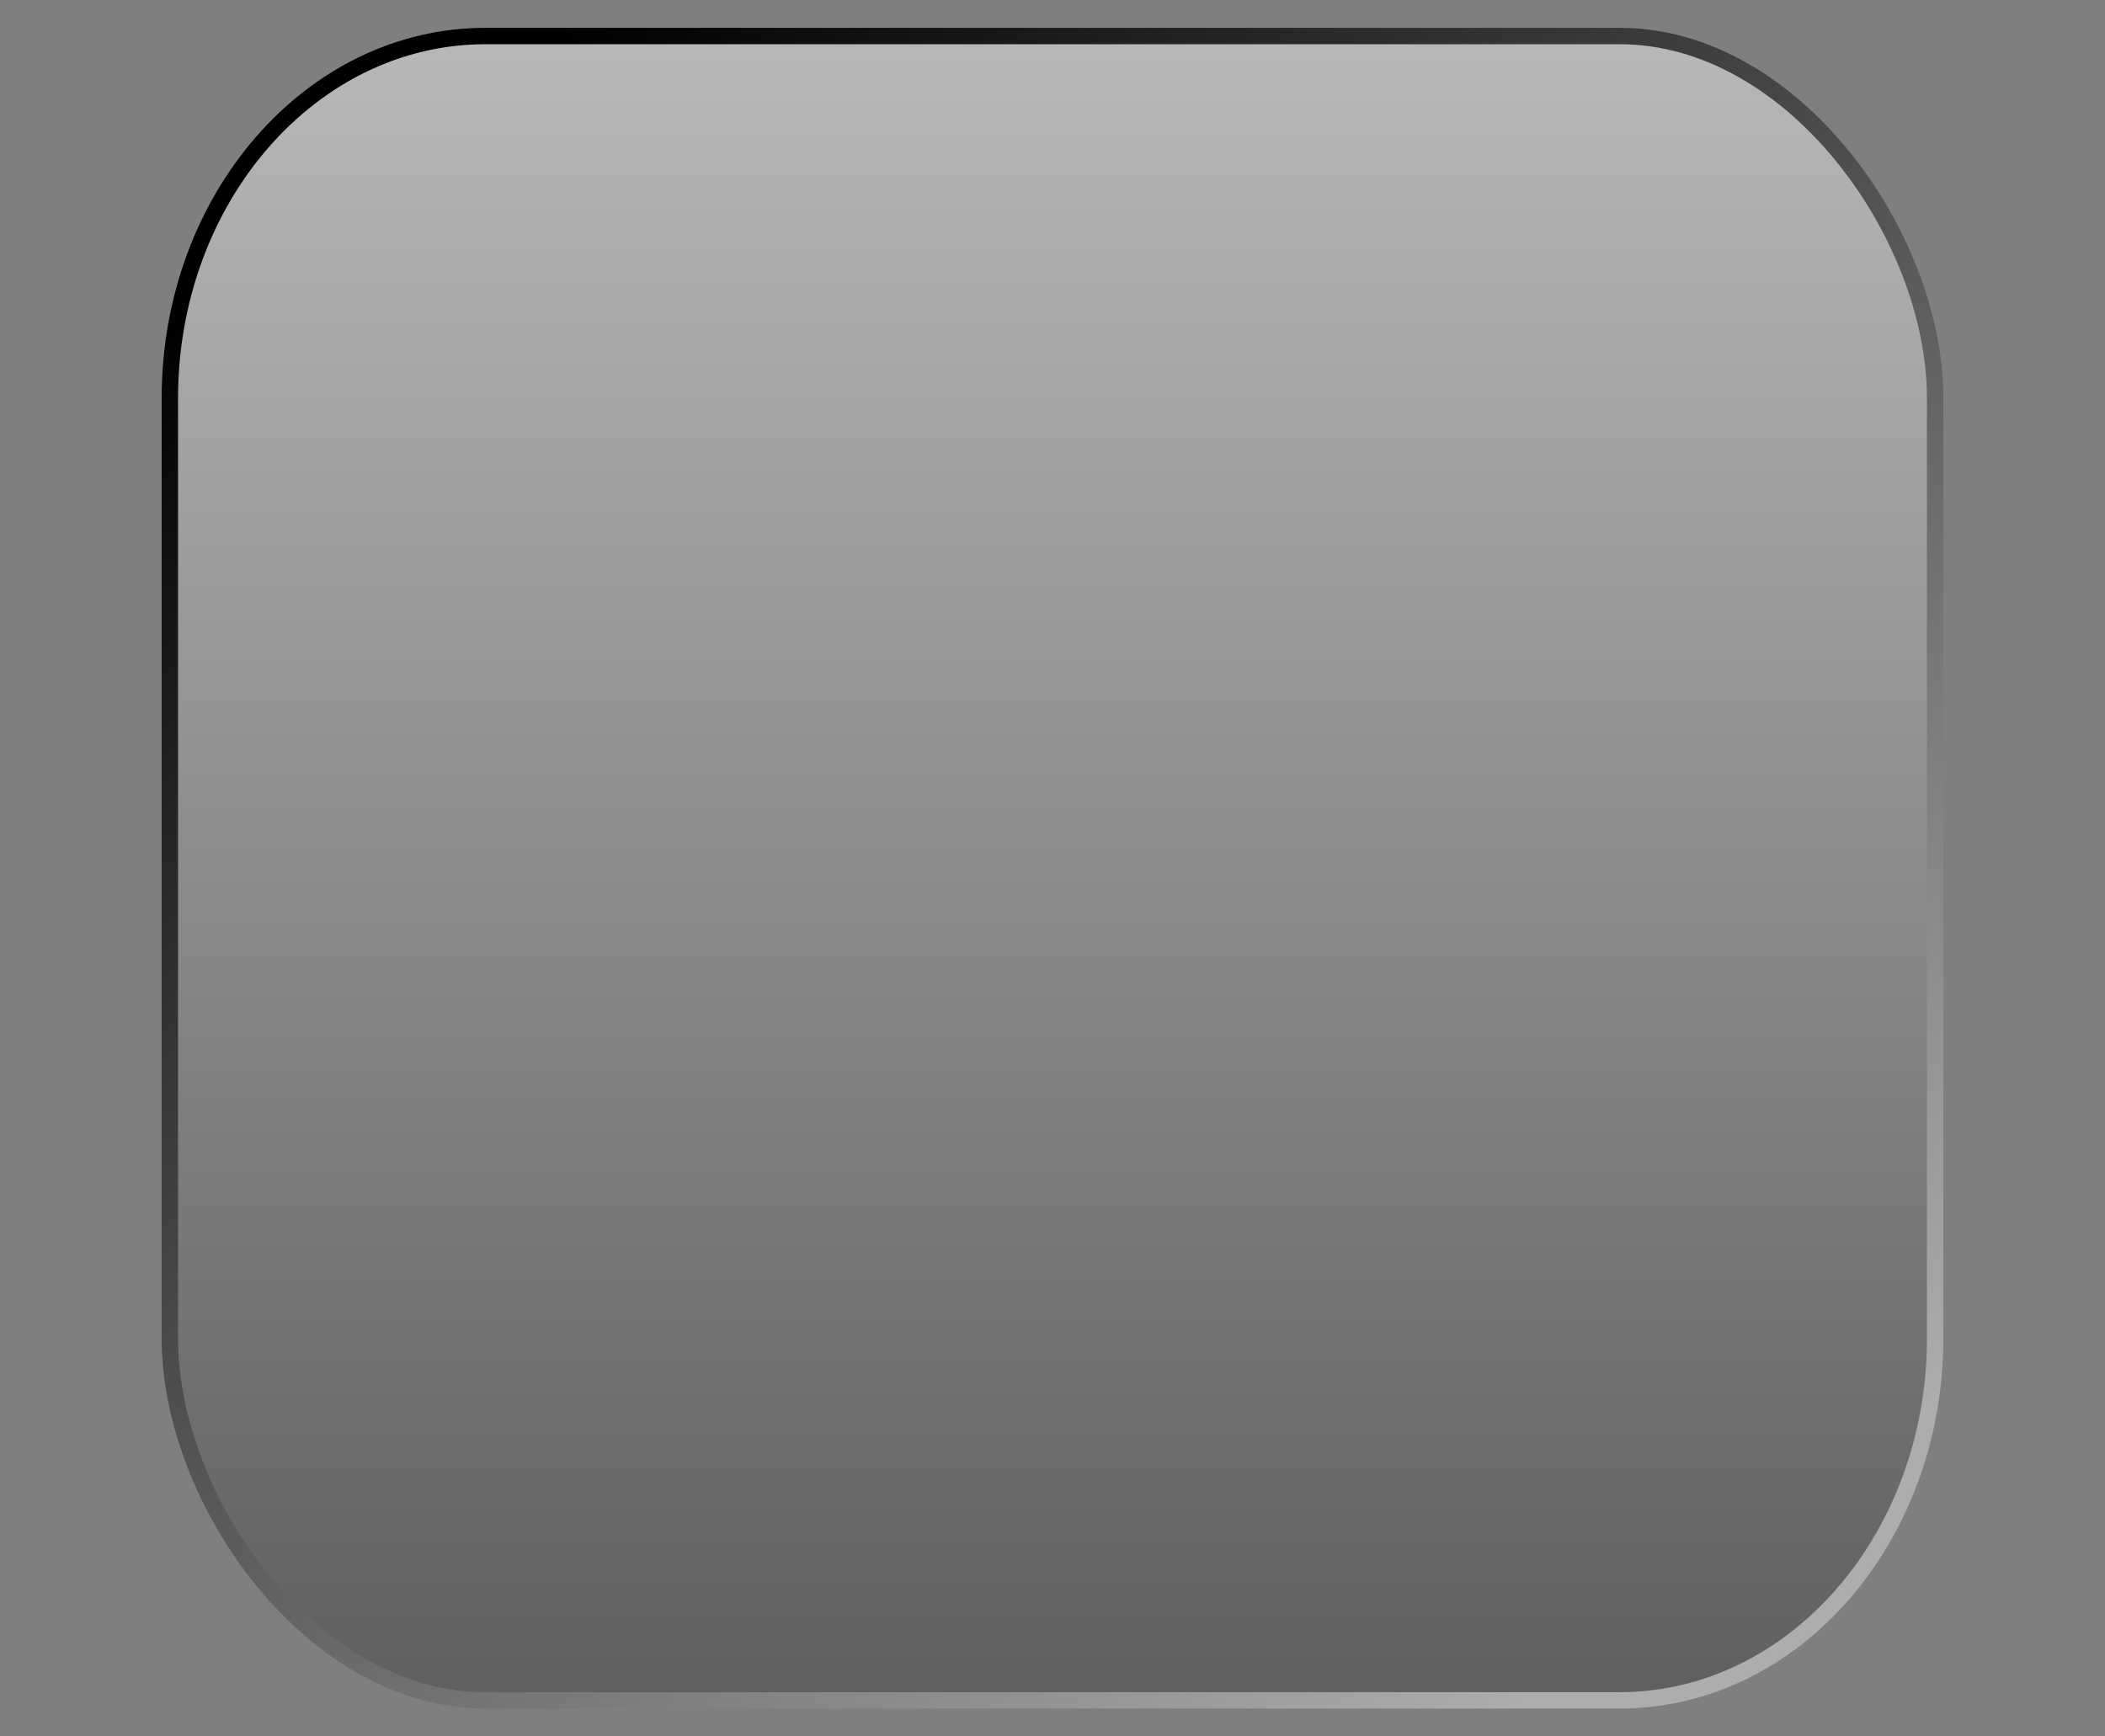 <?xml version="1.0" encoding="UTF-8" standalone="no"?>
<!-- Created with Inkscape (http://www.inkscape.org/) -->

<svg
   xmlns:dc="http://purl.org/dc/elements/1.1/"
   xmlns:cc="http://creativecommons.org/ns#"
   xmlns:rdf="http://www.w3.org/1999/02/22-rdf-syntax-ns#"
   xmlns:svg="http://www.w3.org/2000/svg"
   xmlns="http://www.w3.org/2000/svg"
   xmlns:xlink="http://www.w3.org/1999/xlink"
   xmlns:sodipodi="http://sodipodi.sourceforge.net/DTD/sodipodi-0.dtd"
   xmlns:inkscape="http://www.inkscape.org/namespaces/inkscape"
   width="120"
   height="99"
   id="svg2"
   sodipodi:version="0.32"
   inkscape:version="0.47 r22583"
   version="1.0"
   sodipodi:docname="buttonpinp.svg"
   inkscape:export-filename="/home/francesco/Scrivania/prova_icons/buttonp.png"
   inkscape:export-xdpi="90"
   inkscape:export-ydpi="90">
  <defs
     id="defs4">
    <linearGradient
       id="linearGradient3651">
      <stop
         style="stop-color:#adadad;stop-opacity:1;"
         offset="0"
         id="stop3653" />
      <stop
         style="stop-color:#000000;stop-opacity:1;"
         offset="1"
         id="stop3655" />
    </linearGradient>
    <linearGradient
       id="linearGradient3812">
      <stop
         style="stop-color:#b8b8b8;stop-opacity:1;"
         offset="0"
         id="stop3814" />
      <stop
         style="stop-color:#5f5f5f;stop-opacity:1;"
         offset="1"
         id="stop3816" />
    </linearGradient>
    <linearGradient
       id="linearGradient3804">
      <stop
         style="stop-color:#000000;stop-opacity:1;"
         offset="0"
         id="stop3806" />
      <stop
         style="stop-color:#757575;stop-opacity:1;"
         offset="1"
         id="stop3808" />
    </linearGradient>
    <linearGradient
       id="linearGradient3618">
      <stop
         style="stop-color:#ffffff;stop-opacity:0;"
         offset="0"
         id="stop3620" />
      <stop
         style="stop-color:#ffffff;stop-opacity:1;"
         offset="1"
         id="stop3622" />
    </linearGradient>
    <linearGradient
       id="linearGradient3606">
      <stop
         style="stop-color:#ffffff;stop-opacity:1;"
         offset="0"
         id="stop3609" />
      <stop
         style="stop-color:#373737;stop-opacity:1;"
         offset="1"
         id="stop3611" />
    </linearGradient>
    <linearGradient
       id="linearGradient3657">
      <stop
         style="stop-color:#ffffff;stop-opacity:1;"
         offset="0"
         id="stop3659" />
      <stop
         id="stop3665"
         offset="0.08"
         style="stop-color:#ffffff;stop-opacity:0;" />
      <stop
         style="stop-color:#ffffff;stop-opacity:0;"
         offset="0.92"
         id="stop3667" />
      <stop
         style="stop-color:#ffffff;stop-opacity:1;"
         offset="1"
         id="stop3661" />
    </linearGradient>
    <linearGradient
       id="linearGradient3598">
      <stop
         style="stop-color:#ffffff;stop-opacity:0;"
         offset="0"
         id="stop3600" />
      <stop
         style="stop-color:#ffffff;stop-opacity:1;"
         offset="1"
         id="stop3602" />
    </linearGradient>
    <linearGradient
       inkscape:collect="always"
       id="linearGradient3604">
      <stop
         style="stop-color:#ffffff;stop-opacity:1;"
         offset="0"
         id="stop3606" />
      <stop
         style="stop-color:#ffffff;stop-opacity:0;"
         offset="1"
         id="stop3608" />
    </linearGradient>
    <inkscape:perspective
       sodipodi:type="inkscape:persp3d"
       inkscape:vp_x="0 : 49.5 : 1"
       inkscape:vp_y="0 : 1000 : 0"
       inkscape:vp_z="120 : 49.5 : 1"
       inkscape:persp3d-origin="60 : 33 : 1"
       id="perspective12" />
    <linearGradient
       id="linearGradient2770">
      <stop
         style="stop-color:#656565;stop-opacity:1;"
         offset="0"
         id="stop2772" />
      <stop
         style="stop-color:#000000;stop-opacity:1;"
         offset="1"
         id="stop2774" />
    </linearGradient>
    <linearGradient
       inkscape:collect="always"
       xlink:href="#linearGradient3604"
       id="linearGradient3610"
       x1="66.027"
       y1="61.376"
       x2="66.75"
       y2="-2.105"
       gradientUnits="userSpaceOnUse" />
    <linearGradient
       inkscape:collect="always"
       xlink:href="#linearGradient3657"
       id="linearGradient3663"
       x1="2.629"
       y1="49.5"
       x2="117.5"
       y2="49.5"
       gradientUnits="userSpaceOnUse" />
    <linearGradient
       inkscape:collect="always"
       xlink:href="#linearGradient3657"
       id="linearGradient3673"
       gradientUnits="userSpaceOnUse"
       x1="2.629"
       y1="49.5"
       x2="117.5"
       y2="49.5" />
    <inkscape:perspective
       id="perspective3642"
       inkscape:persp3d-origin="0.5 : 0.33333333 : 1"
       inkscape:vp_z="1 : 0.5 : 1"
       inkscape:vp_y="0 : 1000 : 0"
       inkscape:vp_x="0 : 0.5 : 1"
       sodipodi:type="inkscape:persp3d" />
    <inkscape:perspective
       id="perspective3680"
       inkscape:persp3d-origin="0.5 : 0.33333333 : 1"
       inkscape:vp_z="1 : 0.5 : 1"
       inkscape:vp_y="0 : 1000 : 0"
       inkscape:vp_x="0 : 0.5 : 1"
       sodipodi:type="inkscape:persp3d" />
    <inkscape:perspective
       id="perspective3680-6"
       inkscape:persp3d-origin="0.5 : 0.33333333 : 1"
       inkscape:vp_z="1 : 0.5 : 1"
       inkscape:vp_y="0 : 1000 : 0"
       inkscape:vp_x="0 : 0.5 : 1"
       sodipodi:type="inkscape:persp3d" />
    <inkscape:perspective
       id="perspective3731"
       inkscape:persp3d-origin="0.5 : 0.33333333 : 1"
       inkscape:vp_z="1 : 0.5 : 1"
       inkscape:vp_y="0 : 1000 : 0"
       inkscape:vp_x="0 : 0.5 : 1"
       sodipodi:type="inkscape:persp3d" />
    <inkscape:perspective
       id="perspective3753"
       inkscape:persp3d-origin="0.5 : 0.33333333 : 1"
       inkscape:vp_z="1 : 0.5 : 1"
       inkscape:vp_y="0 : 1000 : 0"
       inkscape:vp_x="0 : 0.5 : 1"
       sodipodi:type="inkscape:persp3d" />
    <inkscape:perspective
       id="perspective3753-0"
       inkscape:persp3d-origin="0.5 : 0.33333333 : 1"
       inkscape:vp_z="1 : 0.5 : 1"
       inkscape:vp_y="0 : 1000 : 0"
       inkscape:vp_x="0 : 0.5 : 1"
       sodipodi:type="inkscape:persp3d" />
    <linearGradient
       inkscape:collect="always"
       xlink:href="#linearGradient3804"
       id="linearGradient3810"
       x1="60.221"
       y1="6.213"
       x2="60.221"
       y2="93.034"
       gradientUnits="userSpaceOnUse" />
    <linearGradient
       inkscape:collect="always"
       xlink:href="#linearGradient3812"
       id="linearGradient3818"
       x1="60"
       y1="2.087"
       x2="60"
       y2="96.913"
       gradientUnits="userSpaceOnUse"
       gradientTransform="matrix(0.872,0,0,1.001,7.707,-0.035)" />
    <linearGradient
       inkscape:collect="always"
       xlink:href="#linearGradient3651"
       id="linearGradient3658"
       x1="90.184"
       y1="97.413"
       x2="28.196"
       y2="1.587"
       gradientUnits="userSpaceOnUse"
       gradientTransform="matrix(0.872,0,0,1.001,7.707,-0.035)" />
    <inkscape:perspective
       id="perspective3741"
       inkscape:persp3d-origin="0.5 : 0.33333333 : 1"
       inkscape:vp_z="1 : 0.5 : 1"
       inkscape:vp_y="0 : 1000 : 0"
       inkscape:vp_x="0 : 0.5 : 1"
       sodipodi:type="inkscape:persp3d" />
  </defs>
  <sodipodi:namedview
     id="base"
     pagecolor="#ffffff"
     bordercolor="#666666"
     borderopacity="1.0"
     gridtolerance="10000"
     guidetolerance="10"
     objecttolerance="10"
     inkscape:pageopacity="0.0"
     inkscape:pageshadow="2"
     inkscape:zoom="3.0875859"
     inkscape:cx="-23.899986"
     inkscape:cy="53.809814"
     inkscape:document-units="px"
     inkscape:current-layer="layer1"
     width="120px"
     height="99px"
     inkscape:window-width="1280"
     inkscape:window-height="751"
     inkscape:window-x="0"
     inkscape:window-y="24"
     showgrid="false"
     inkscape:window-maximized="1"
     showguides="true"
     inkscape:guide-bbox="true"
     borderlayer="true"
     inkscape:showpageshadow="false" />
  <g
     inkscape:label="Layer 1"
     inkscape:groupmode="layer"
     id="layer1">
    <rect
       style="opacity:0.5;fill:#000000;fill-opacity:1;stroke:none"
       id="rect2854"
       width="120"
       height="99"
       x="0"
       y="0"
       rx="0"
       ry="0" />
    <rect
       style="fill:url(#linearGradient3818);fill-opacity:1;stroke:url(#linearGradient3658);stroke-width:0.934;stroke-linecap:butt;stroke-linejoin:miter;stroke-miterlimit:4;stroke-opacity:1;stroke-dasharray:none;stroke-dashoffset:0"
       id="rect3721"
       width="100.636"
       height="94.891"
       x="9.682"
       y="2.054"
       rx="17.992"
       ry="20.658" />
  </g>
</svg>
